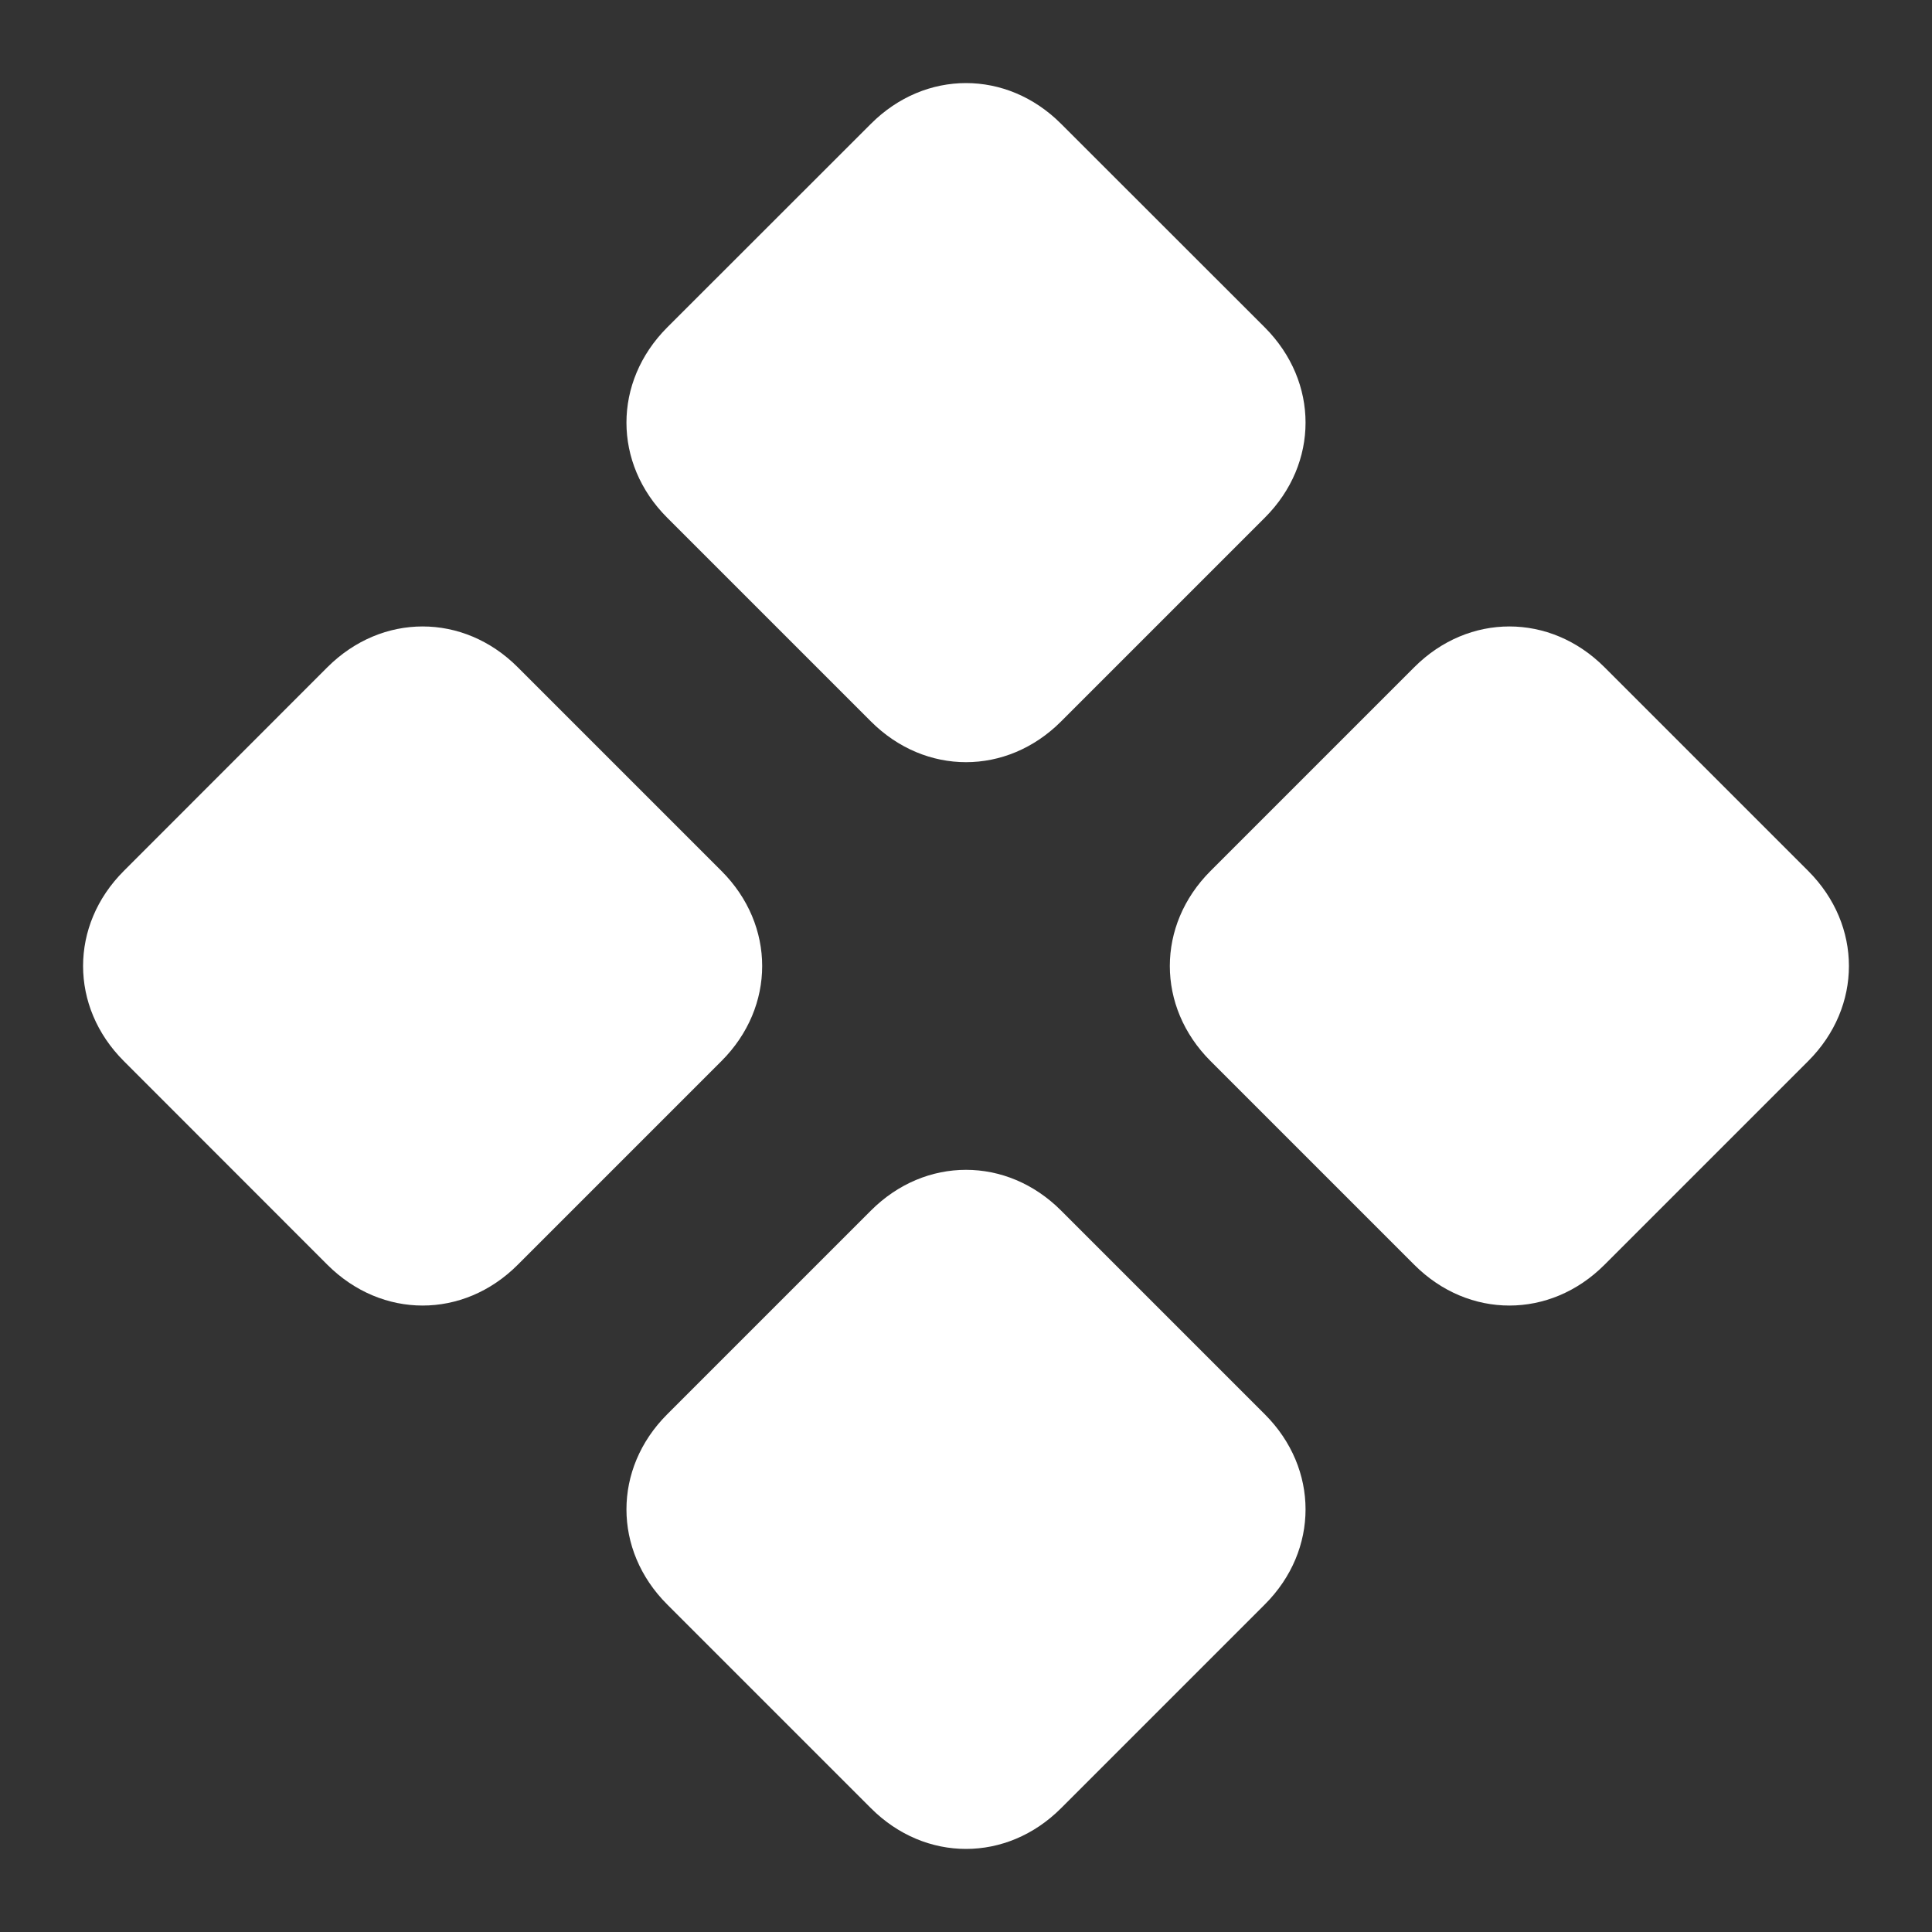 <svg width="16" height="16" viewBox="0 0 16 16" fill="none" xmlns="http://www.w3.org/2000/svg">
<rect x="0" y="0" width="16" height="16" fill="#333333" stroke="none"/>
<path d="M12.5 10.812C12.219 10.812 11.938 10.7 11.713 10.475L10.025 8.787C9.8 8.562 9.688 8.281 9.688 8C9.688 7.719 9.8 7.438 10.025 7.213L11.713 5.525C11.938 5.3 12.219 5.188 12.5 5.188C12.781 5.188 13.062 5.3 13.287 5.525L14.975 7.213C15.2 7.438 15.312 7.719 15.312 8C15.312 8.281 15.2 8.562 14.975 8.787L13.287 10.475C13.062 10.7 12.781 10.812 12.5 10.812ZM8 6.312C7.719 6.312 7.438 6.2 7.213 5.975L5.525 4.287C5.3 4.062 5.188 3.781 5.188 3.5C5.188 3.219 5.3 2.938 5.525 2.712L7.213 1.025C7.438 0.8 7.719 0.688 8 0.688C8.281 0.688 8.562 0.8 8.787 1.025L10.475 2.712C10.7 2.938 10.812 3.219 10.812 3.5C10.812 3.781 10.7 4.062 10.475 4.287L8.787 5.975C8.562 6.2 8.281 6.312 8 6.312ZM8 15.312C7.719 15.312 7.438 15.2 7.213 14.975L5.525 13.287C5.3 13.062 5.188 12.781 5.188 12.5C5.188 12.219 5.3 11.938 5.525 11.713L7.213 10.025C7.438 9.8 7.719 9.688 8 9.688C8.281 9.688 8.562 9.8 8.787 10.025L10.475 11.713C10.7 11.938 10.812 12.219 10.812 12.5C10.812 12.781 10.7 13.062 10.475 13.287L8.787 14.975C8.562 15.2 8.281 15.312 8 15.312ZM3.5 10.812C3.219 10.812 2.938 10.7 2.712 10.475L1.025 8.787C0.8 8.562 0.688 8.281 0.688 8C0.688 7.719 0.8 7.438 1.025 7.213L2.712 5.525C2.938 5.3 3.219 5.188 3.5 5.188C3.781 5.188 4.062 5.3 4.287 5.525L5.975 7.213C6.2 7.438 6.312 7.719 6.312 8C6.312 8.281 6.2 8.562 5.975 8.787L4.287 10.475C4.062 10.7 3.781 10.812 3.5 10.812Z" fill="white"/>
</svg>
